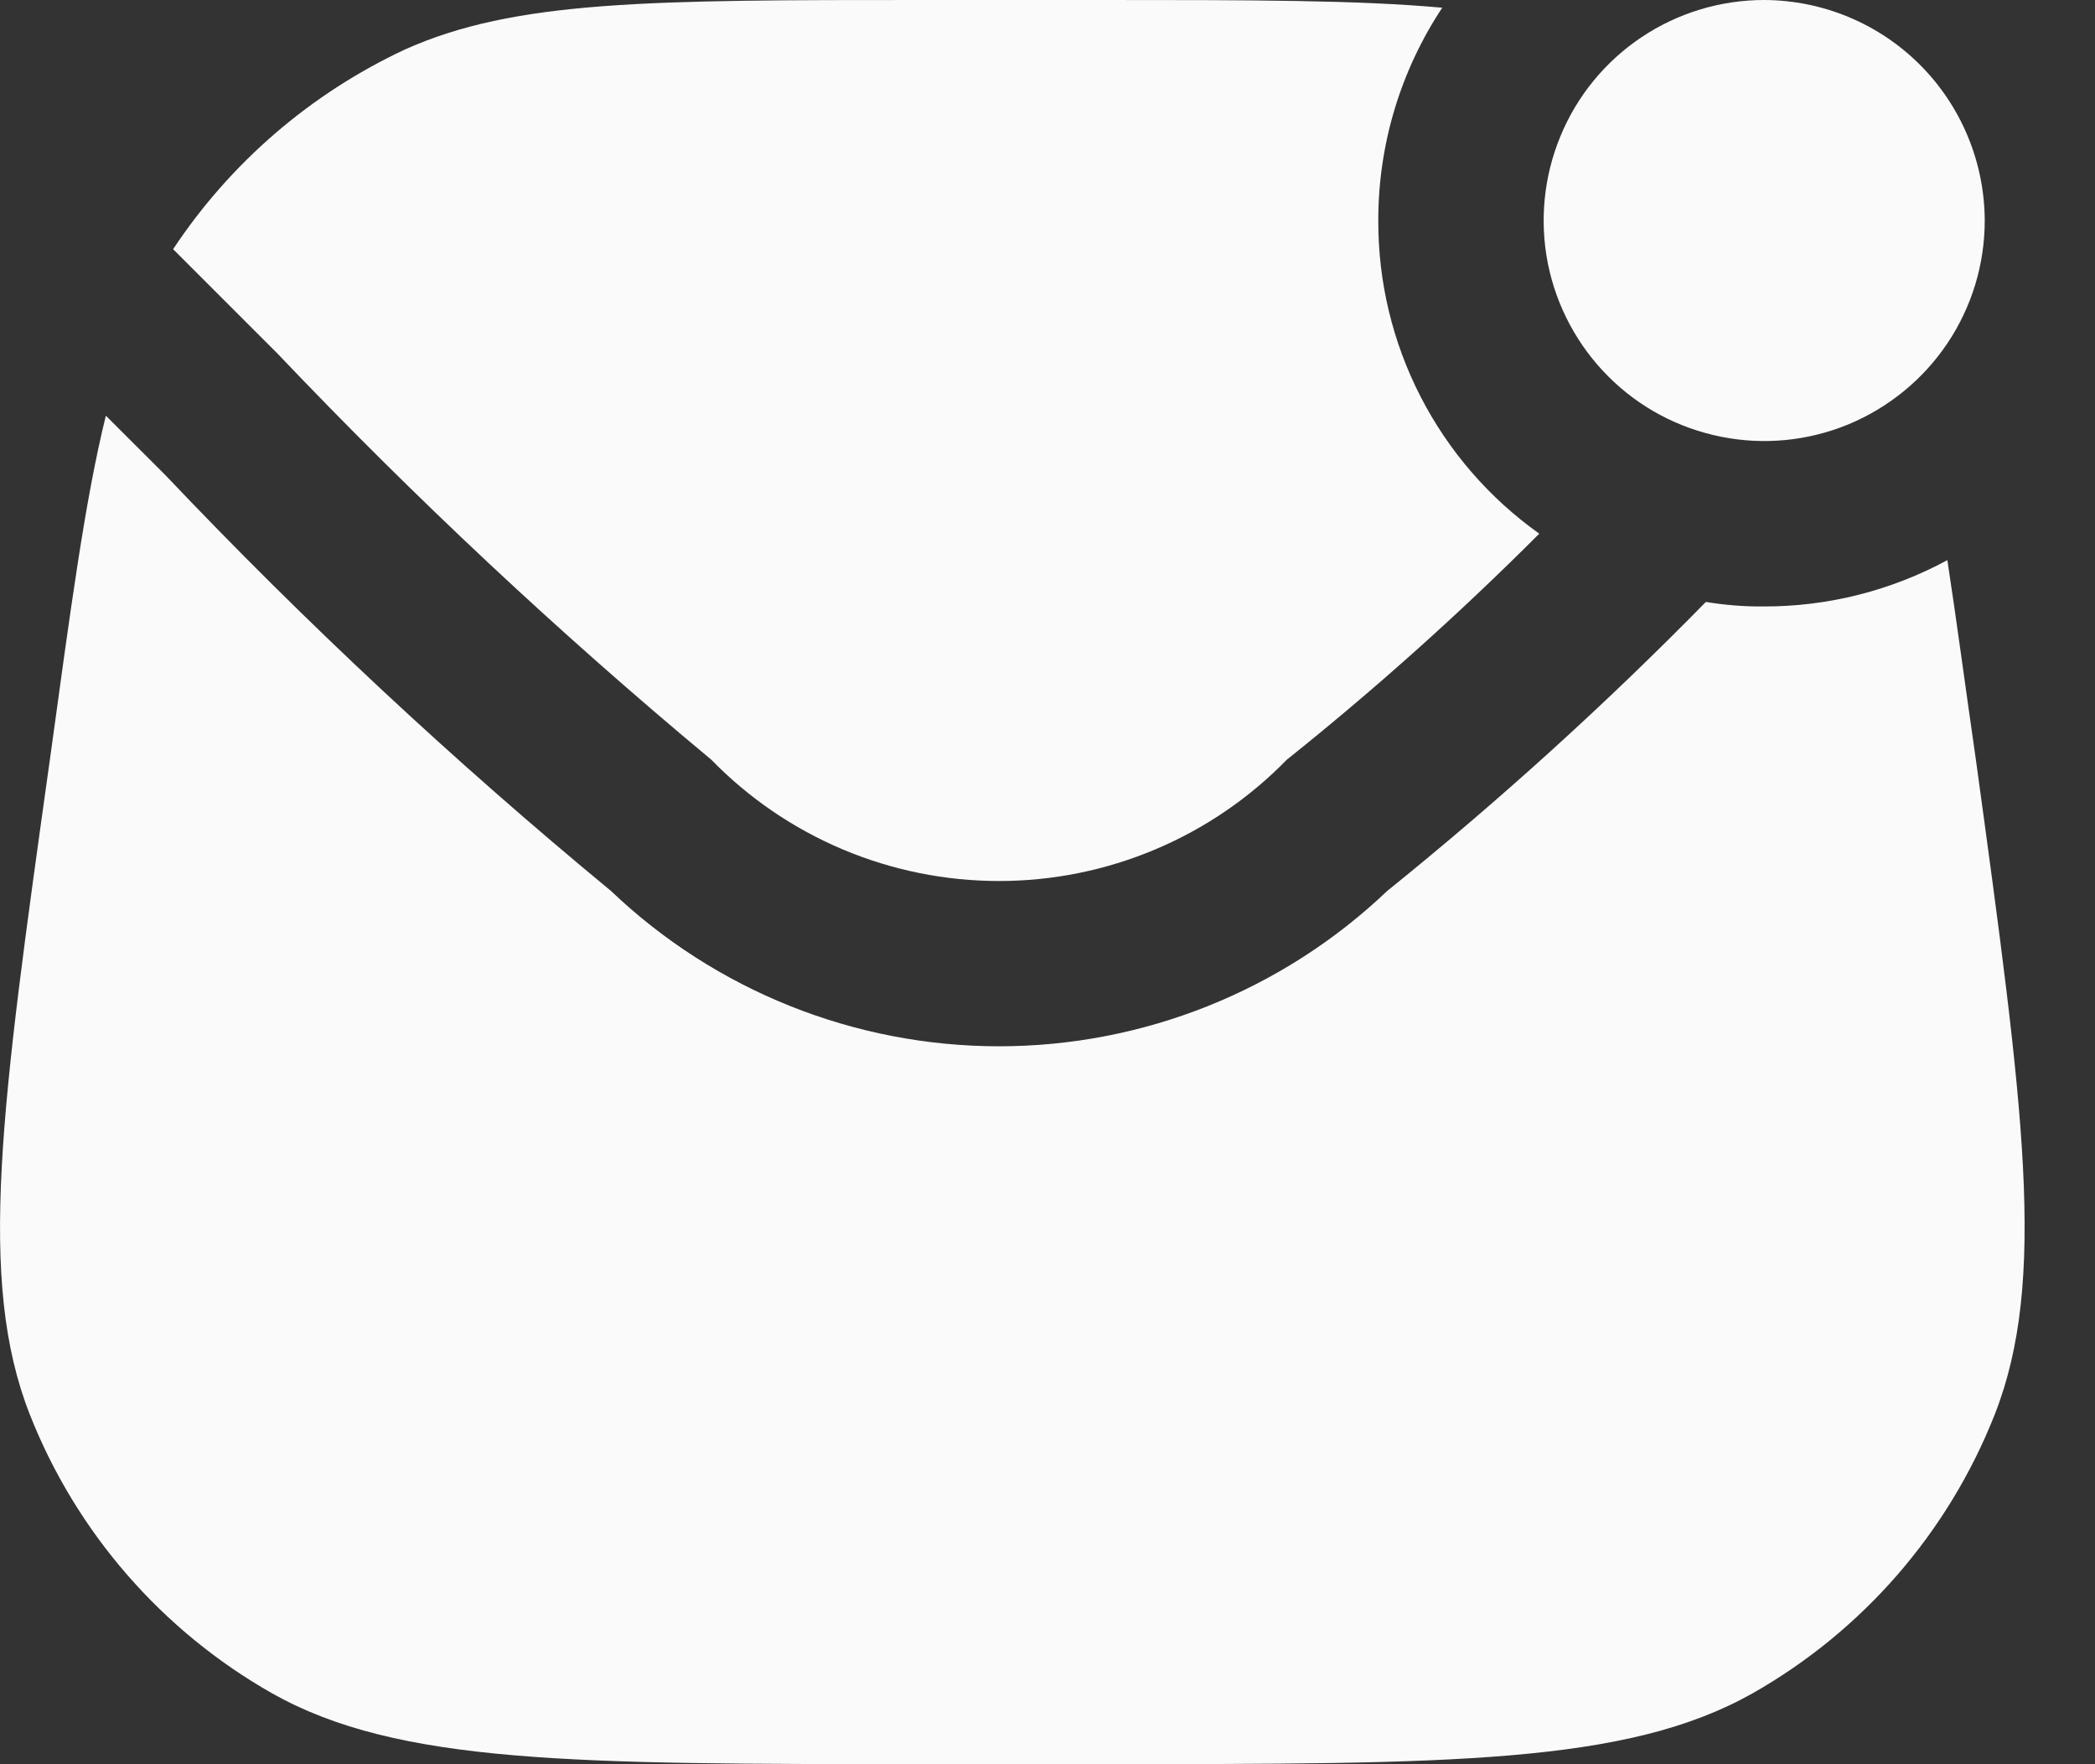 <svg width="19" height="16" viewBox="0 0 19 16" fill="none" xmlns="http://www.w3.org/2000/svg">
<rect x="0" y="0" width="19" height="16" fill="#333333" stroke="none"/>
<path d="M12.5 2C12.498 2.556 12.63 3.104 12.884 3.598C13.138 4.092 13.507 4.518 13.96 4.84C13.236 5.565 12.471 6.25 11.67 6.89C11.331 7.238 10.925 7.515 10.476 7.704C10.028 7.893 9.547 7.99 9.06 7.99C8.574 7.99 8.093 7.893 7.644 7.704C7.196 7.515 6.79 7.238 6.451 6.89C5.07 5.741 3.758 4.512 2.52 3.21L1.57 2.26C2.09 1.475 2.817 0.849 3.67 0.45C4.67 0 5.9 4.39013e-09 8.37 4.39013e-09H9.991C11.331 4.39013e-09 12.31 -0 13.08 0.07C12.701 0.642 12.499 1.314 12.5 2Z" fill="#FAFAFA"/>
<path d="M17.661 5.08C17.151 5.356 16.58 5.501 16 5.5C15.823 5.502 15.646 5.488 15.471 5.459C14.559 6.389 13.594 7.263 12.581 8.08C11.632 8.984 10.371 9.489 9.061 9.489C7.75 9.489 6.489 8.984 5.541 8.08C4.118 6.906 2.769 5.647 1.501 4.31L0.96 3.77C0.77 4.54 0.641 5.519 0.451 6.899C0.011 10.039 -0.209 11.61 0.271 12.83C0.693 13.899 1.47 14.792 2.471 15.359C3.611 15.999 5.201 15.999 8.371 15.999H9.991C13.161 15.999 14.751 15.999 15.891 15.359C16.892 14.792 17.668 13.899 18.09 12.83C18.57 11.61 18.351 10.039 17.921 6.899C17.82 6.199 17.741 5.6 17.661 5.08Z" fill="#FAFAFA"/>
<path d="M18 2C18 2.396 17.883 2.782 17.663 3.111C17.443 3.44 17.13 3.696 16.765 3.848C16.399 3.999 15.998 4.039 15.61 3.961C15.222 3.884 14.865 3.694 14.586 3.414C14.306 3.134 14.116 2.778 14.038 2.39C13.961 2.002 14.001 1.6 14.152 1.235C14.303 0.869 14.559 0.557 14.888 0.337C15.217 0.117 15.604 0 16 0C16.53 0.002 17.038 0.213 17.412 0.587C17.787 0.962 17.998 1.47 18 2Z" fill="#FAFAFA"/>
</svg>
